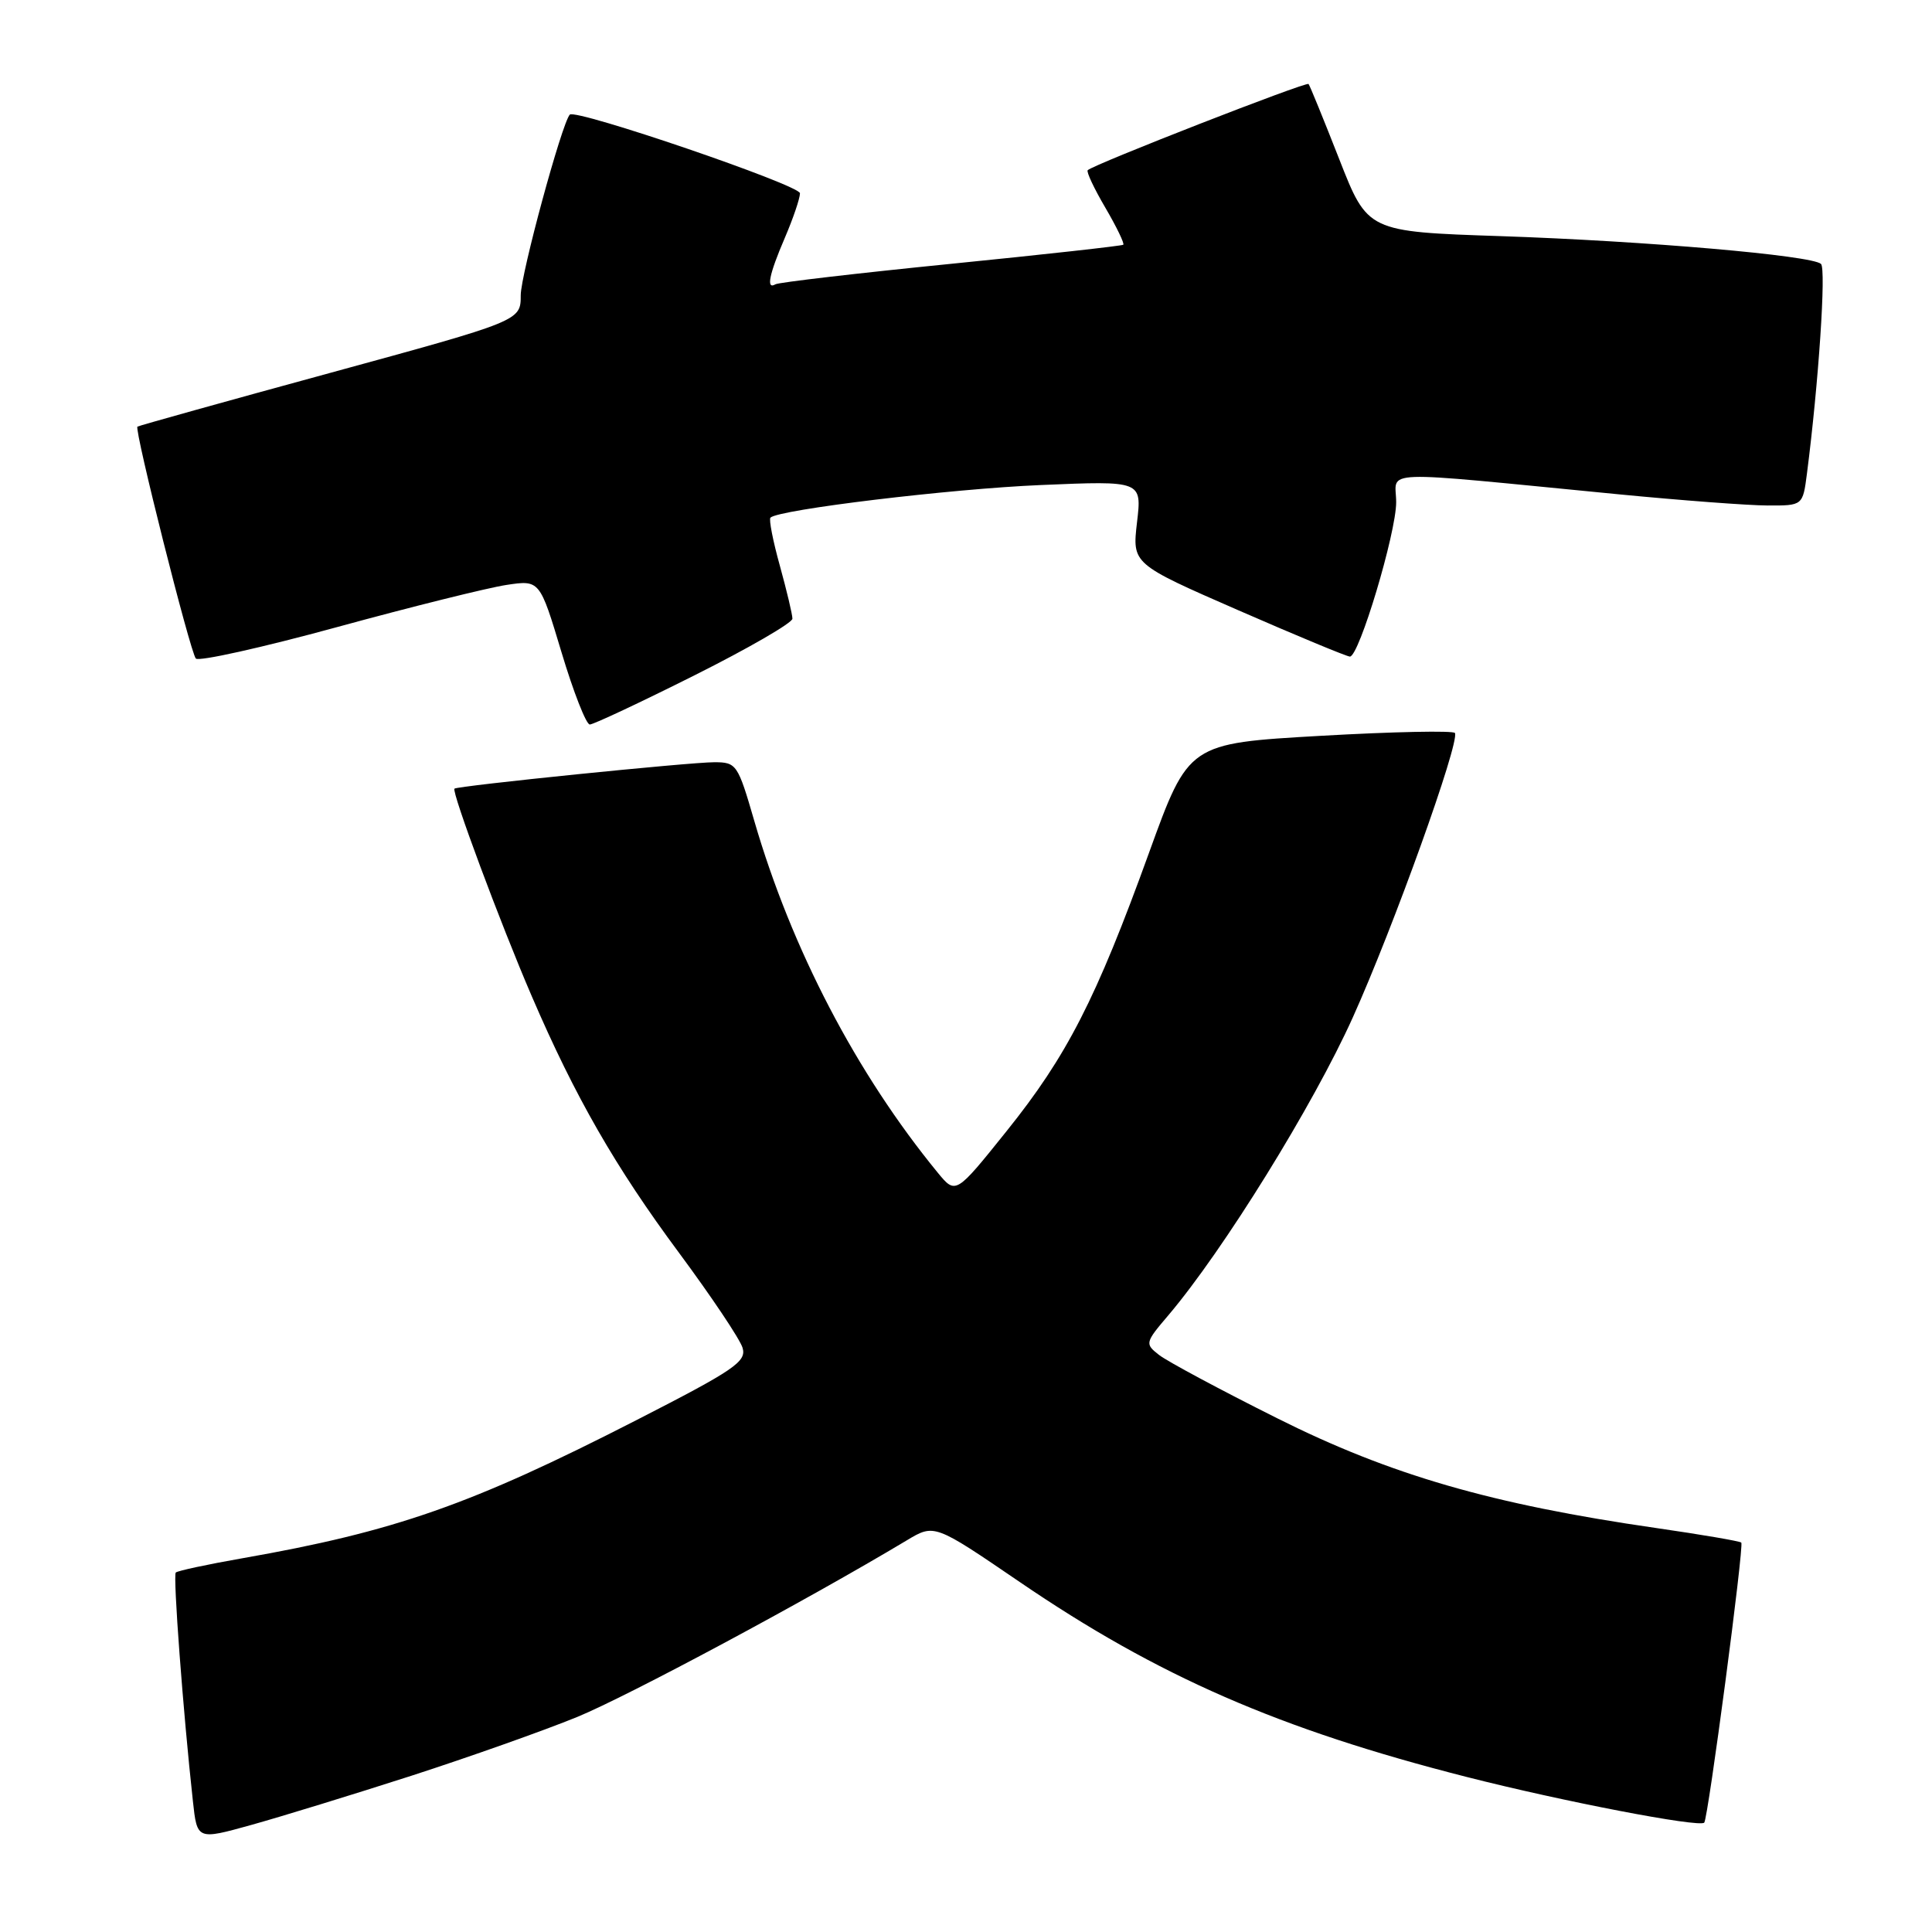 <?xml version="1.0" encoding="UTF-8" standalone="no"?>
<!DOCTYPE svg PUBLIC "-//W3C//DTD SVG 1.1//EN" "http://www.w3.org/Graphics/SVG/1.1/DTD/svg11.dtd" >
<svg xmlns="http://www.w3.org/2000/svg" xmlns:xlink="http://www.w3.org/1999/xlink" version="1.1" viewBox="0 0 256 256">
 <g >
 <path fill="currentColor"
d=" M 54.50 235.30 C 62.20 232.81 72.10 229.30 76.50 227.50 C 83.23 224.73 106.83 212.09 120.16 204.10 C 123.81 201.91 123.81 201.91 135.10 209.61 C 153.43 222.12 169.53 229.14 194.36 235.46 C 207.08 238.70 225.15 242.18 225.82 241.51 C 226.33 241.00 231.12 204.79 230.73 204.40 C 230.54 204.21 225.46 203.34 219.44 202.47 C 197.64 199.32 184.23 195.44 169.24 187.93 C 161.68 184.15 154.63 180.37 153.57 179.53 C 151.69 178.06 151.72 177.91 154.83 174.26 C 162.11 165.67 174.02 146.44 179.26 134.80 C 184.63 122.89 193.41 98.45 192.79 97.13 C 192.63 96.79 184.62 96.95 175.00 97.50 C 157.50 98.50 157.50 98.50 152.25 113.00 C 145.23 132.40 141.38 139.91 133.37 149.89 C 126.64 158.28 126.64 158.28 124.26 155.39 C 113.49 142.25 104.88 125.75 99.94 108.75 C 97.77 101.27 97.59 101.00 94.64 101.00 C 91.35 101.00 60.68 104.12 60.22 104.50 C 59.79 104.85 66.33 122.43 70.46 132.00 C 76.20 145.34 81.55 154.65 89.97 166.00 C 94.25 171.78 98.04 177.43 98.39 178.58 C 98.95 180.42 97.35 181.51 84.26 188.21 C 62.40 199.40 52.33 202.93 32.10 206.48 C 27.48 207.29 23.52 208.14 23.29 208.37 C 22.91 208.76 24.25 226.73 25.56 238.66 C 26.12 243.81 26.12 243.81 33.31 241.81 C 37.26 240.71 46.80 237.78 54.50 235.30 Z  M 92.01 89.49 C 99.16 85.91 105.00 82.53 105.00 81.98 C 105.00 81.42 104.25 78.28 103.34 74.98 C 102.42 71.69 101.86 68.81 102.09 68.59 C 103.19 67.52 126.00 64.77 137.91 64.27 C 151.31 63.70 151.31 63.70 150.66 69.21 C 150.02 74.72 150.02 74.72 164.08 80.86 C 171.82 84.24 178.47 87.00 178.87 87.00 C 180.09 87.00 185.00 70.61 185.00 66.55 C 185.00 62.20 181.76 62.32 214.50 65.50 C 222.75 66.30 231.61 66.97 234.19 66.98 C 238.88 67.00 238.88 67.00 239.43 62.75 C 240.97 50.83 241.99 35.60 241.29 34.97 C 240.03 33.84 218.09 31.94 198.86 31.29 C 181.22 30.70 181.22 30.70 177.46 21.10 C 175.39 15.82 173.56 11.33 173.39 11.13 C 173.11 10.78 144.92 21.78 144.13 22.55 C 143.92 22.75 144.98 24.99 146.47 27.53 C 147.96 30.08 149.02 32.28 148.84 32.43 C 148.65 32.58 138.38 33.72 126.00 34.96 C 113.62 36.20 103.16 37.42 102.75 37.67 C 101.49 38.42 101.90 36.39 104.00 31.50 C 105.10 28.93 106.00 26.28 106.00 25.61 C 106.00 24.53 76.26 14.37 75.50 15.19 C 74.44 16.34 69.00 36.37 69.00 39.12 C 69.00 42.51 69.00 42.51 43.75 49.41 C 29.86 53.20 18.37 56.41 18.21 56.53 C 17.76 56.87 25.20 86.41 25.95 87.26 C 26.32 87.68 34.73 85.81 44.64 83.10 C 54.54 80.39 64.65 77.88 67.09 77.51 C 71.52 76.84 71.52 76.84 74.40 86.42 C 75.98 91.69 77.67 96.00 78.15 96.00 C 78.63 96.00 84.87 93.07 92.01 89.49 Z "/>
</g>
</svg>